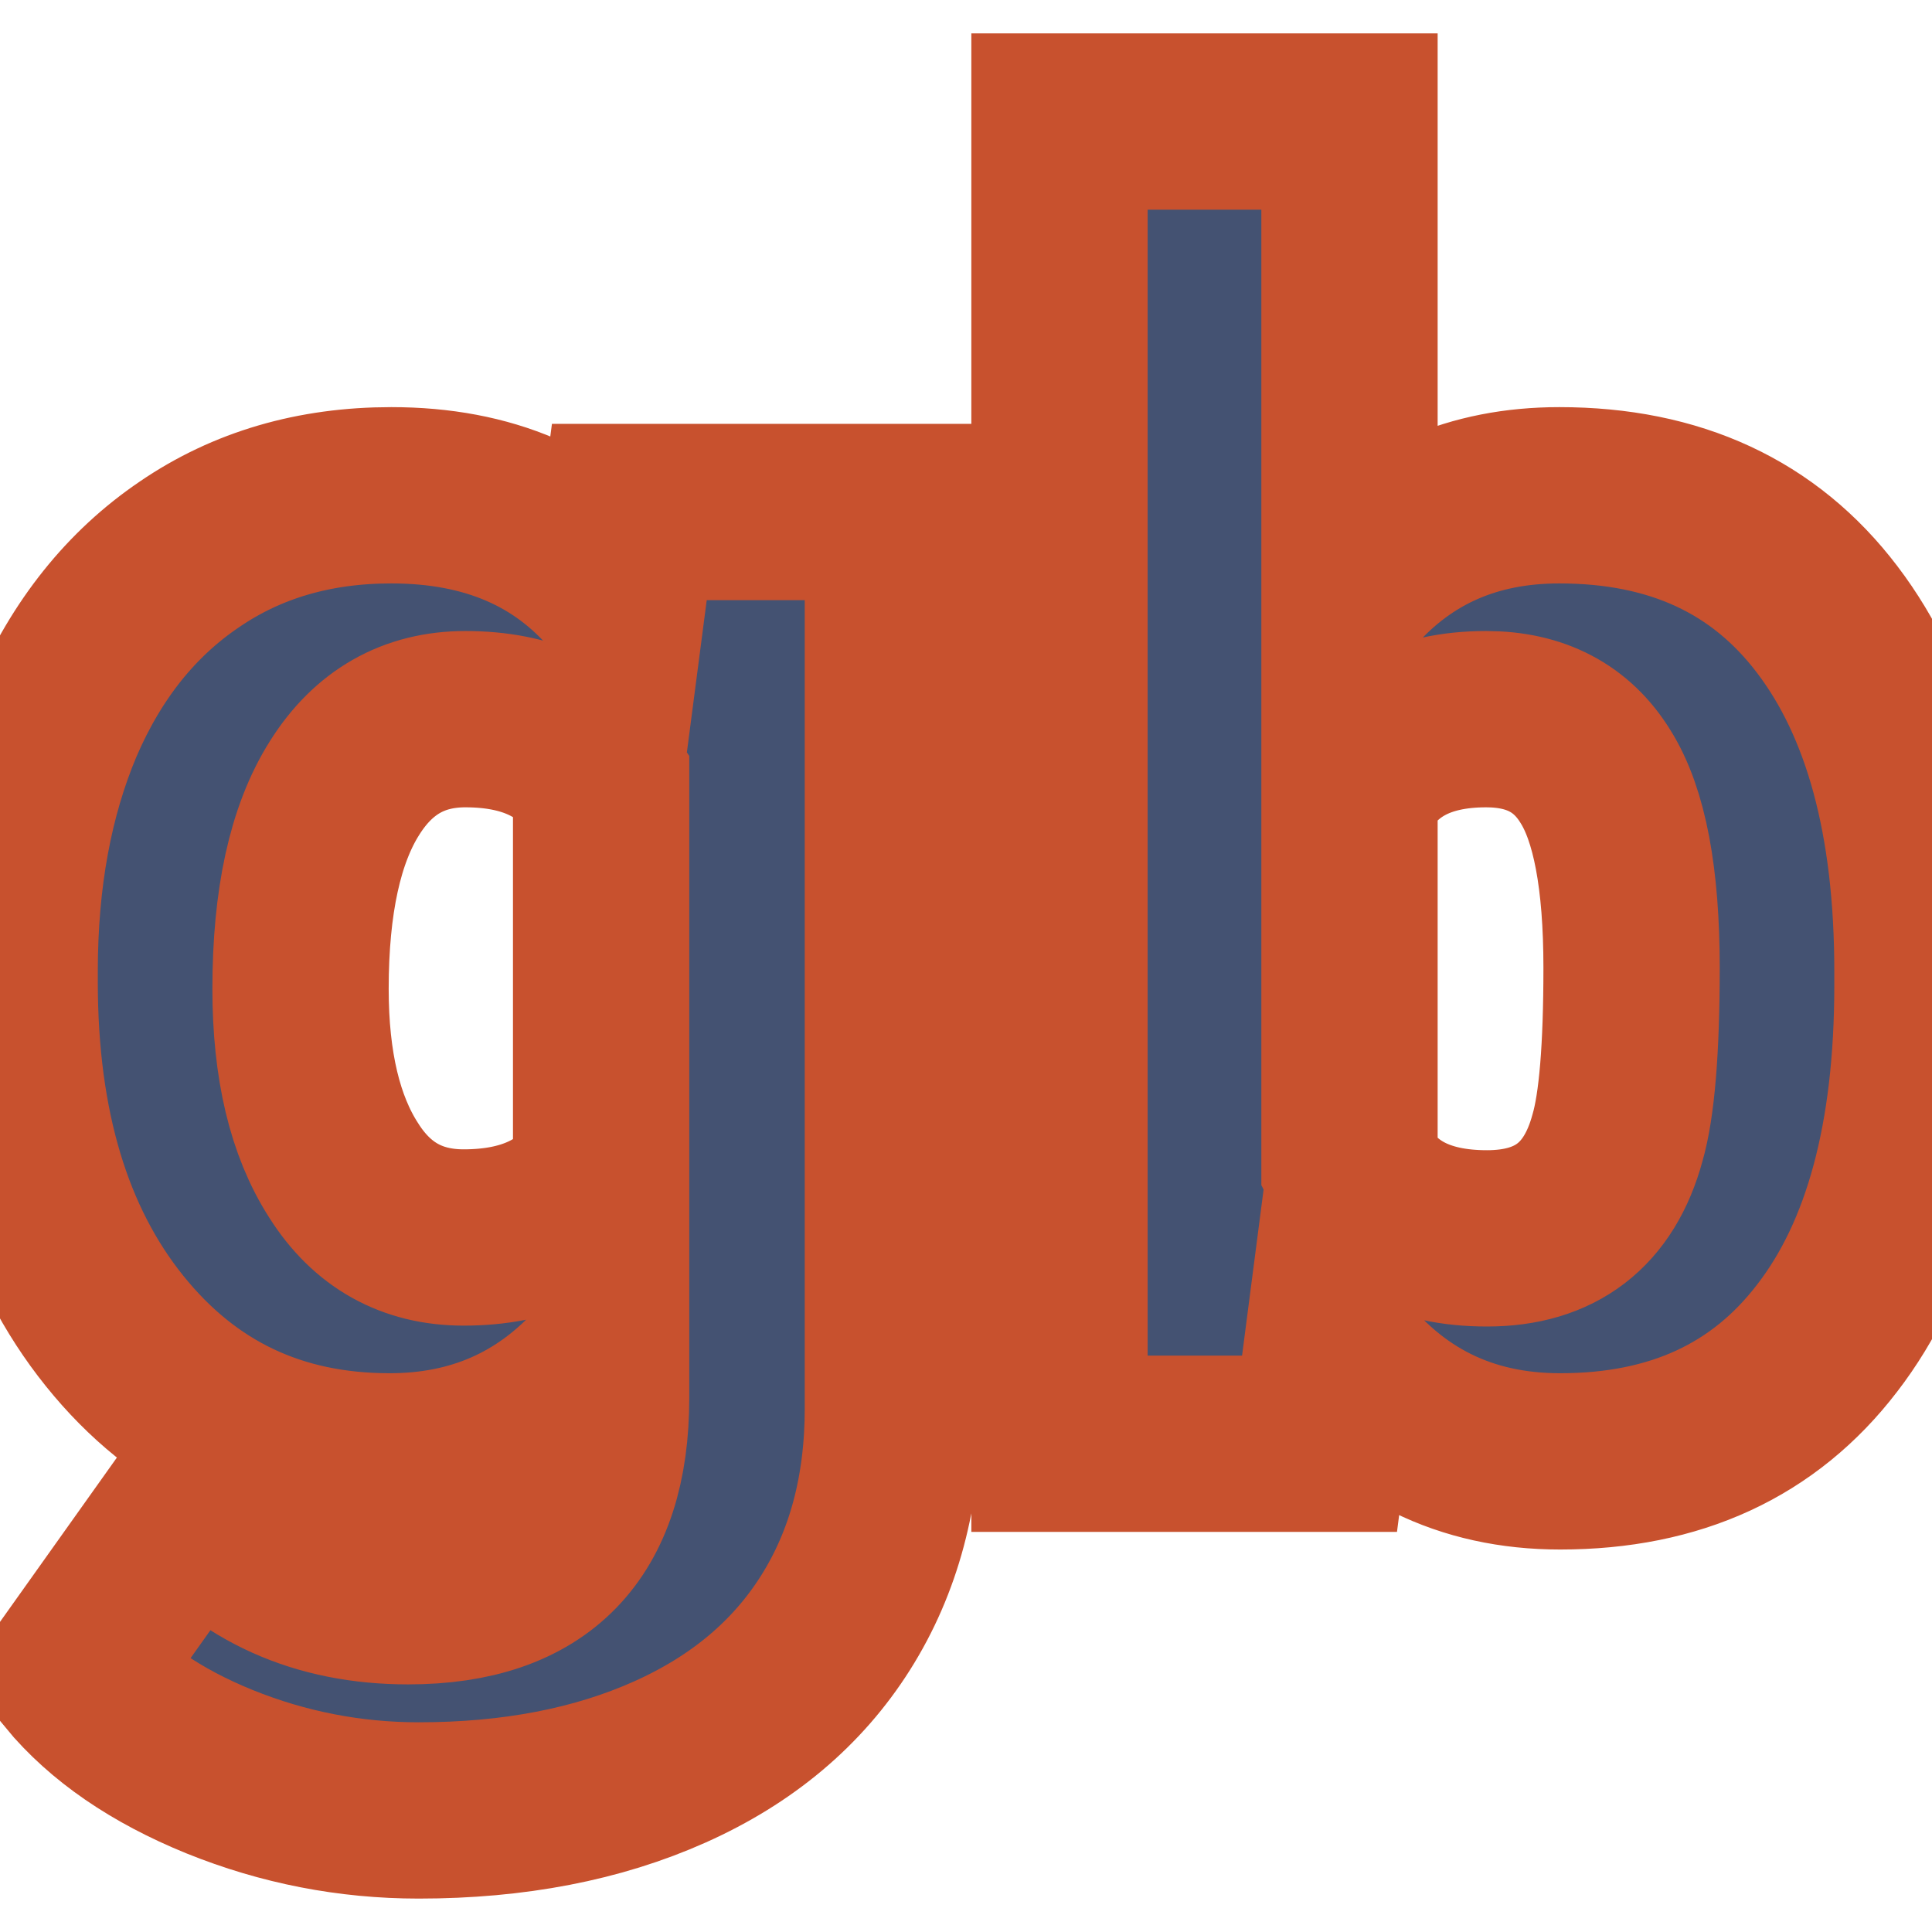 <svg xmlns="http://www.w3.org/2000/svg" version="1.1" xmlns:xlink="http://www.w3.org/1999/xlink" width="200" height="200"><svg xmlns="http://www.w3.org/2000/svg" version="1.1" xmlns:xlink="http://www.w3.org/1999/xlink" viewBox="0 0 200 200"><rect width="200" height="200" fill="url('#gradient')"></rect><defs><linearGradient id="SvgjsLinearGradient1001" gradientTransform="rotate(178 0.5 0.5)"><stop offset="0%" stop-color="#ceaa96"></stop><stop offset="100%" stop-color="#8fa983"></stop></linearGradient></defs><g><g fill="#445272" transform="matrix(9.125,0,0,9.125,-3.928,149.456)" stroke="#c8512e" stroke-width="2"><path d="M0.54-5.24L0.54-5.36Q0.54-6.96 1.06-8.19Q1.59-9.42 2.58-10.09Q3.56-10.76 4.87-10.76L4.87-10.76Q6.52-10.76 7.45-9.65L7.45-9.65L7.57-10.57L10.56-10.57L10.56-0.40Q10.56 1.00 9.91 2.03Q9.26 3.06 8.03 3.61Q6.80 4.16 5.18 4.16L5.18 4.16Q4.01 4.16 2.92 3.72Q1.84 3.28 1.26 2.58L1.26 2.58L2.64 0.64Q3.55 1.73 5.06 1.73L5.06 1.73Q7.25 1.73 7.25-0.52L7.25-0.52L7.25-0.85Q6.30 0.20 4.85 0.20L4.85 0.20Q2.92 0.20 1.73-1.28Q0.54-2.76 0.54-5.24L0.54-5.24ZM3.84-5.16L3.84-5.16Q3.84-3.86 4.33-3.10Q4.81-2.34 5.69-2.34L5.69-2.34Q6.76-2.34 7.25-3.06L7.25-3.06L7.25-7.50Q6.77-8.22 5.71-8.22L5.71-8.22Q4.83-8.22 4.34-7.44Q3.84-6.65 3.84-5.16ZM22.24-5.36L22.24-5.20Q22.24-2.60 21.16-1.20Q20.09 0.20 18.13 0.20L18.13 0.20Q16.52 0.20 15.54-1.08L15.54-1.08L15.40 0L12.45 0L12.45-15L15.74-15L15.74-9.72Q16.66-10.76 18.12-10.76L18.12-10.76Q20.09-10.76 21.16-9.35Q22.24-7.93 22.24-5.36L22.24-5.36ZM18.94-5.40L18.94-5.40Q18.94-6.92 18.53-7.57Q18.13-8.22 17.29-8.22L17.29-8.22Q16.17-8.22 15.74-7.37L15.74-7.37L15.74-3.17Q16.16-2.33 17.30-2.33L17.30-2.33Q18.47-2.33 18.78-3.47L18.78-3.47Q18.94-4.02 18.94-5.40Z"></path></g></g></svg><style>@media (prefers-color-scheme: light) { :root { filter: none; } }
@media (prefers-color-scheme: dark) { :root { filter: none; } }
</style></svg>